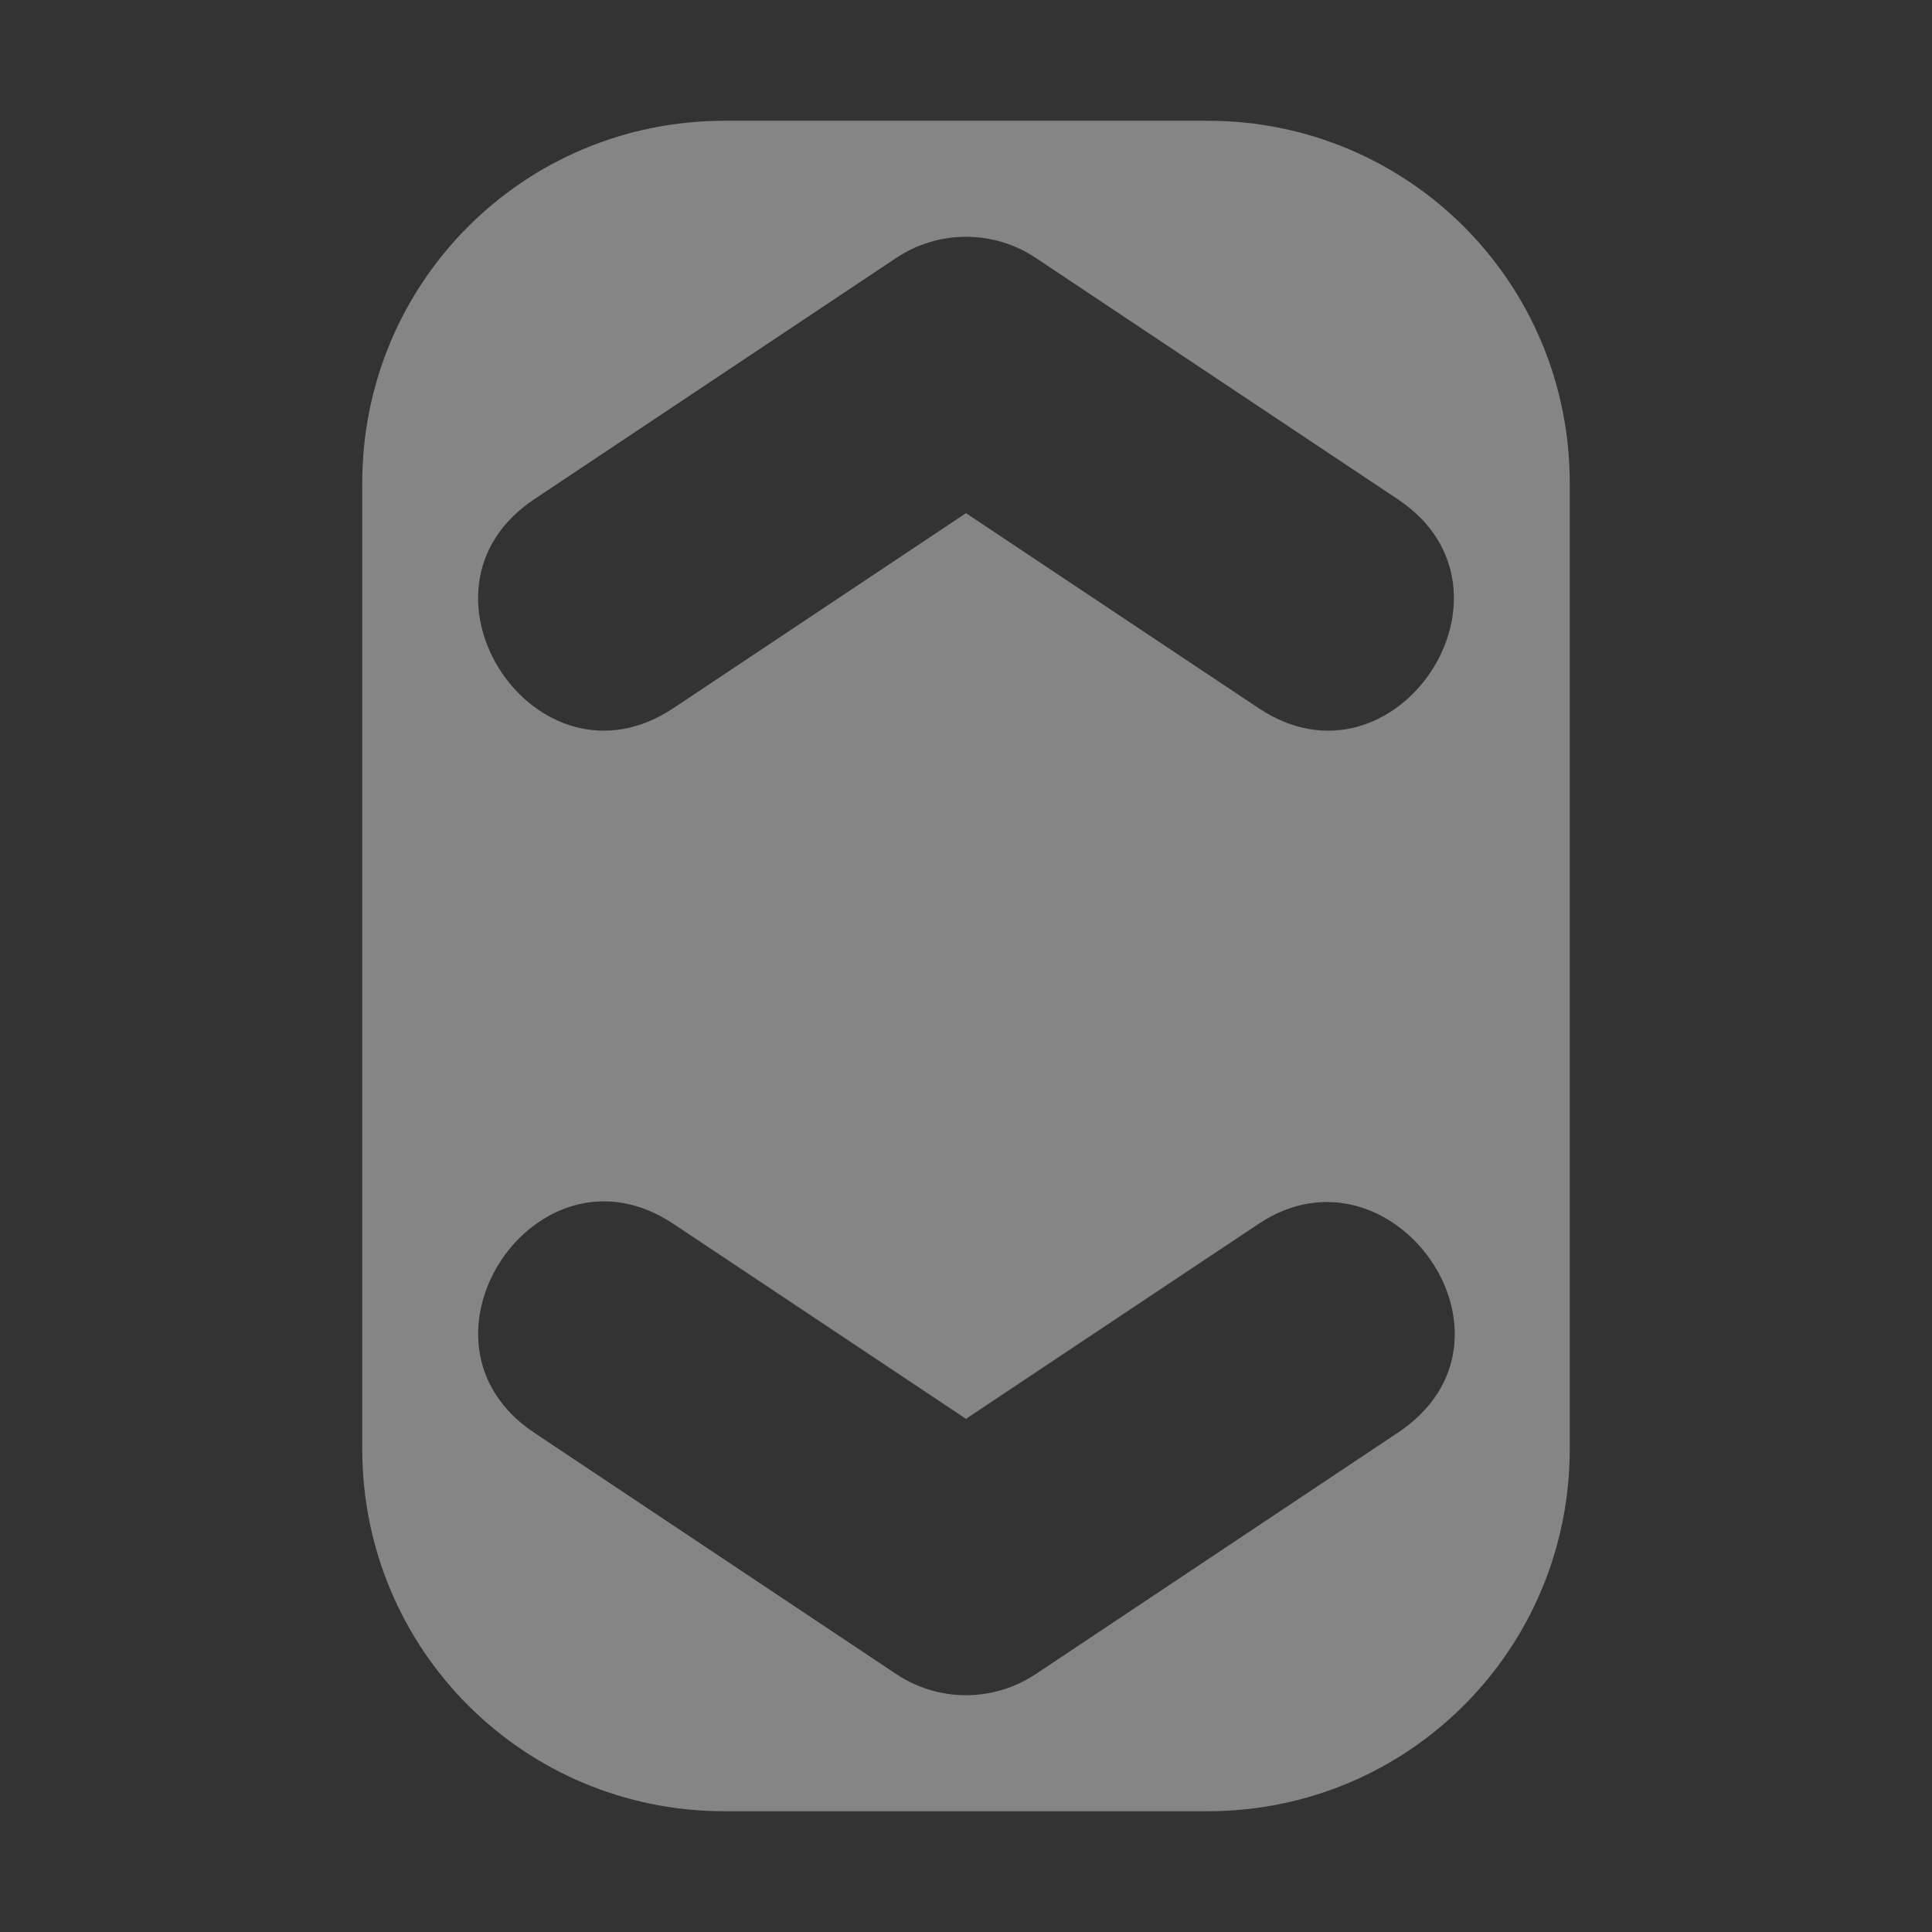 <svg xmlns="http://www.w3.org/2000/svg" height="16" width="16"><rect width="100%" height="100%" fill="#333333" stroke="none"/><path fill="#fff" fill-opacity="0.4" d="m6 1c-1.662 0-3 1.338-3 3v8c0 1.662 1.338 3 3 3h4c1.662 0 3-1.338 3-3v-8c0-1.662-1.338-3-3-3zm2.576 1.135 3 2c1.132.753-.021 2.484-1.152 1.73l-2.424-1.615-2.424 1.615c-1.131.754-2.284-.977-1.152-1.73l3-2c.348-.232.805-.232 1.152 0zm3 9.73-3 2c-.349.232-.803.232-1.152 0l-3-2c-1.132-.754.023-2.483 1.152-1.73l2.424 1.615 2.424-1.615c1.102-.734 2.312.959 1.152 1.73z"/></svg>
